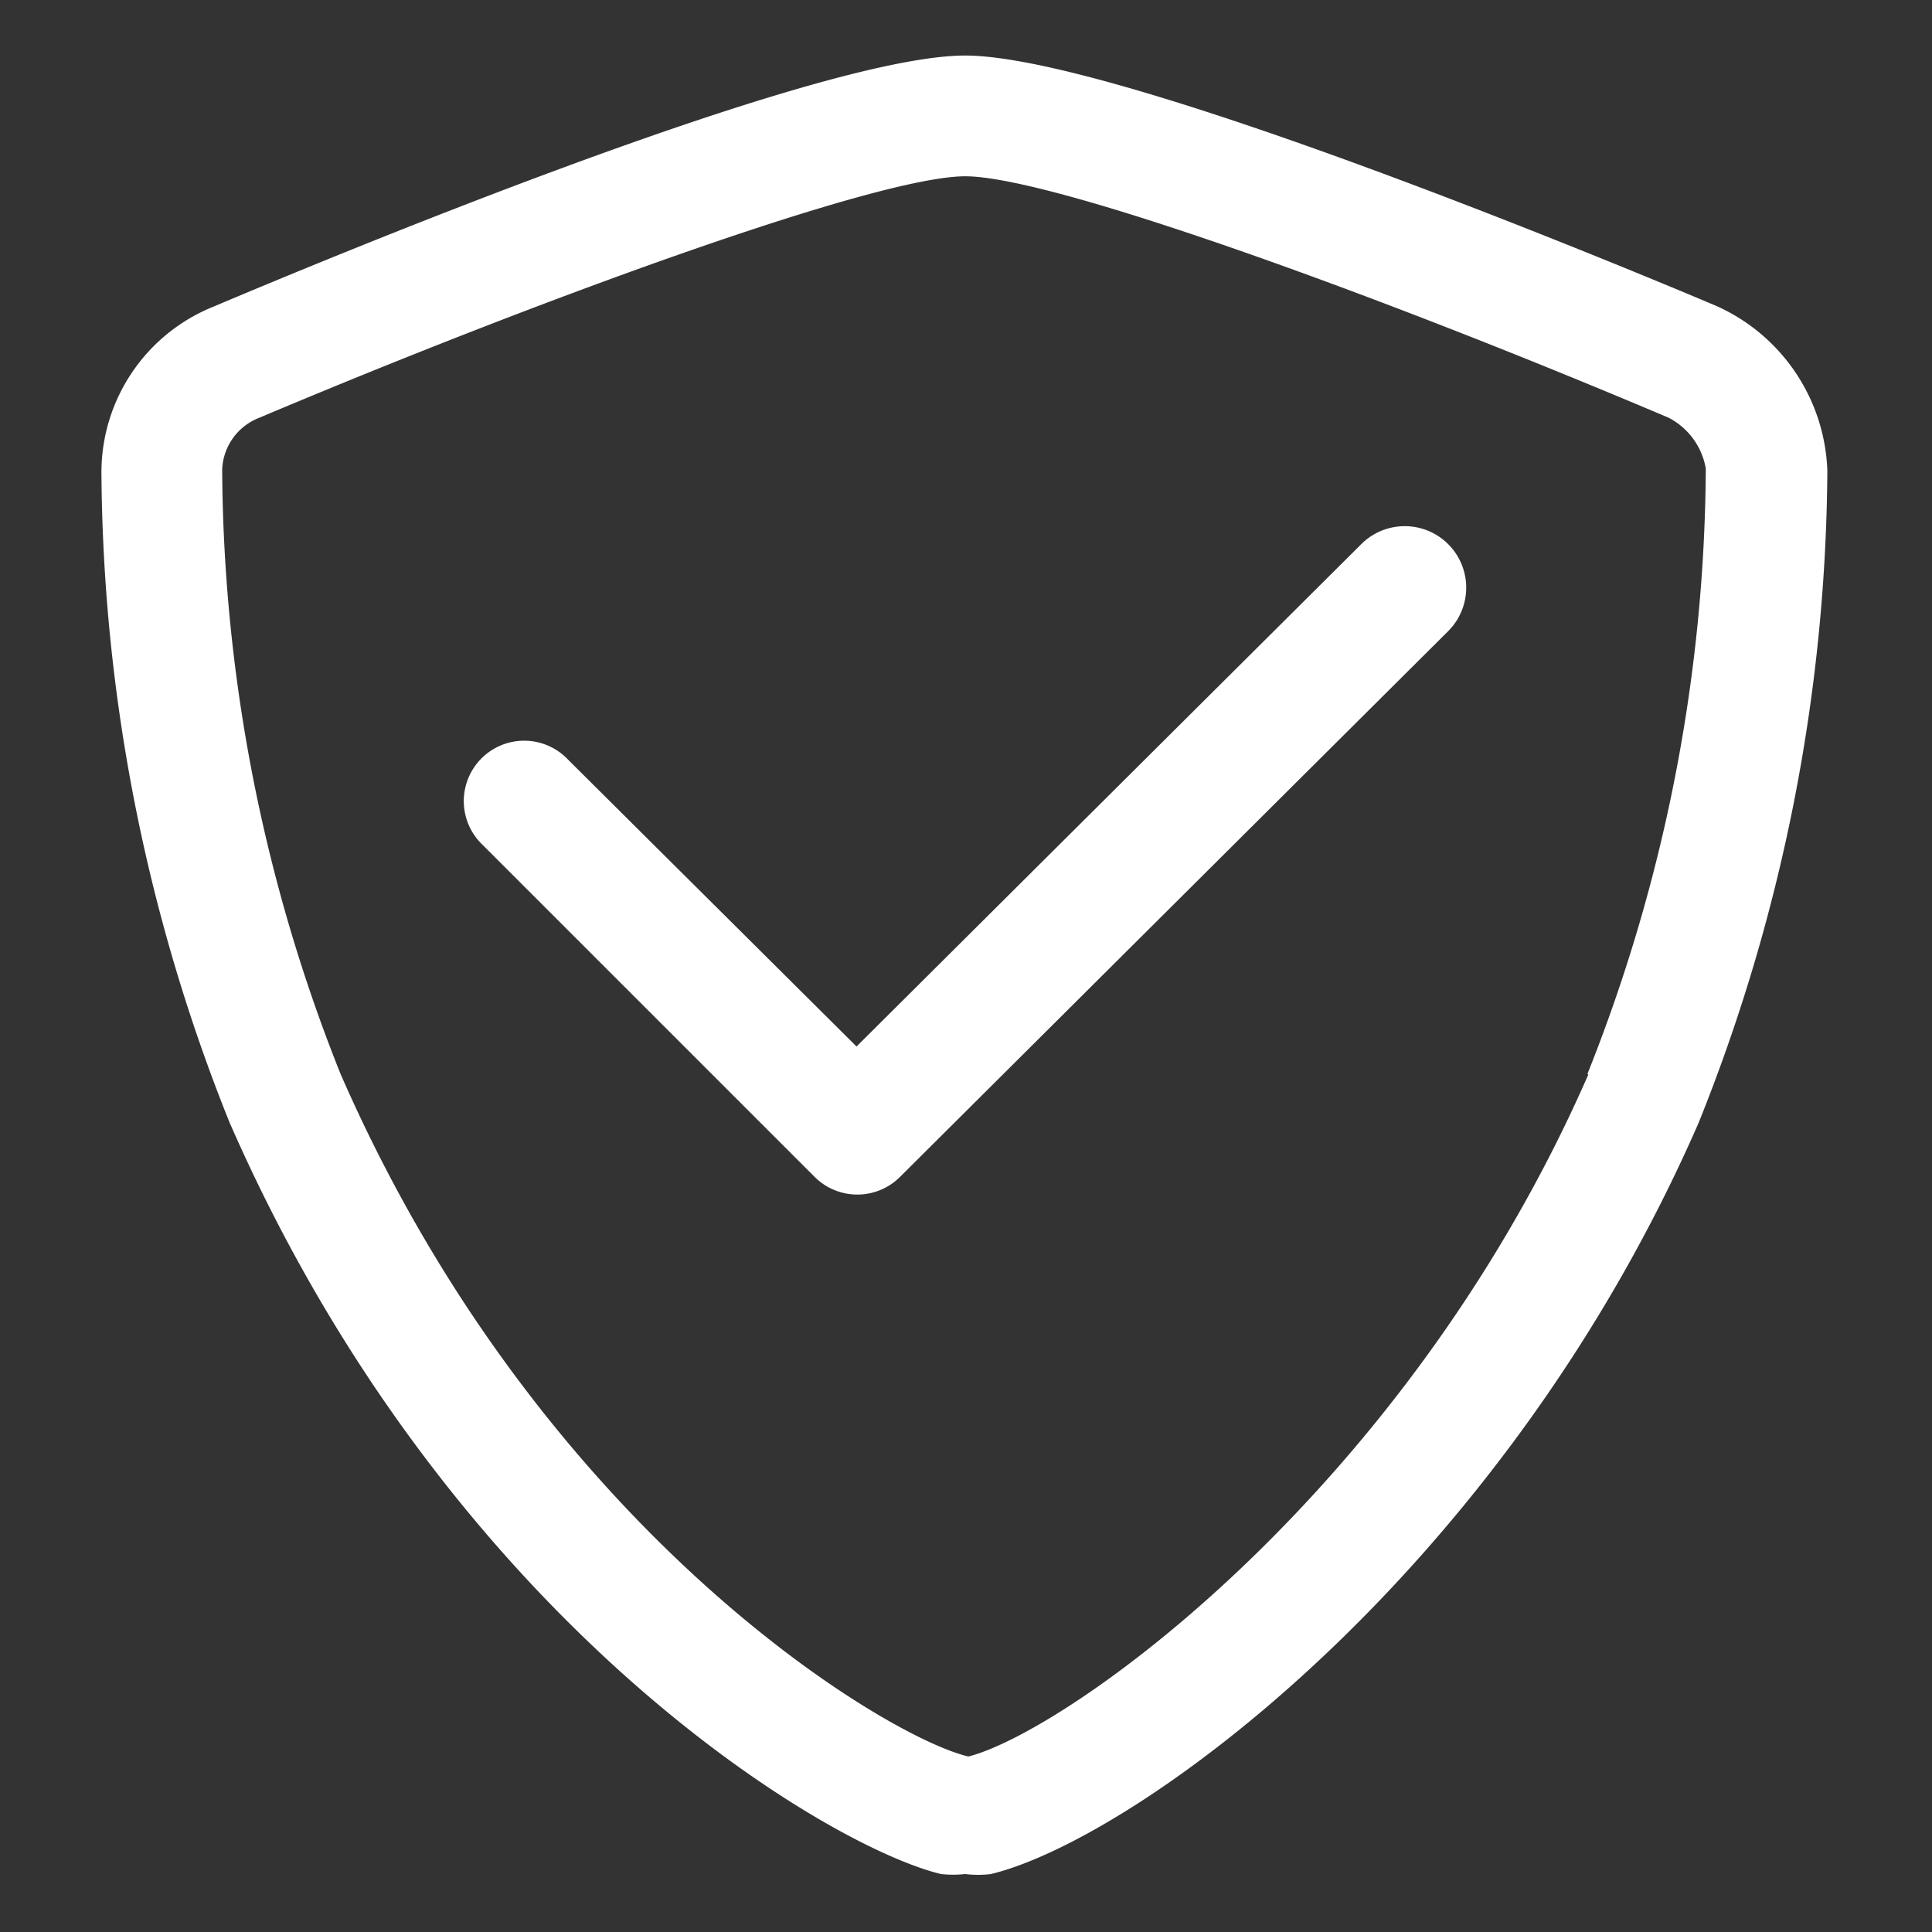 <?xml version="1.0" standalone="no"?><!DOCTYPE svg PUBLIC "-//W3C//DTD SVG 1.1//EN" "http://www.w3.org/Graphics/SVG/1.1/DTD/svg11.dtd"><svg t="1553701410831" class="icon" style="" viewBox="0 0 1024 1024" version="1.1" xmlns="http://www.w3.org/2000/svg" p-id="4707" xmlns:xlink="http://www.w3.org/1999/xlink" width="200" height="200"><rect x="0" y="0" width="1024" height="1024" fill="#333333" stroke="none"/><defs><style type="text/css"></style></defs><path d="M909.653 162.133C857.173 139.947 592.213 29.867 512 29.44s-346.453 110.933-398.933 133.12a94.72 94.72 0 0 0-59.307 87.467 938.667 938.667 0 0 0 67.84 344.747c115.627 264.533 316.587 384 377.173 398.507a58.88 58.88 0 0 0 12.8 0 56.32 56.32 0 0 0 13.653 0c75.947-18.347 270.08-157.867 375.04-398.08a941.227 941.227 0 0 0 68.267-345.6 99.413 99.413 0 0 0-58.88-87.467z m-67.84 407.467c-96.853 221.44-276.48 348.16-328.533 361.387C469.333 920.747 285.867 810.667 180.48 569.173a875.093 875.093 0 0 1-62.72-320.427 30.72 30.72 0 0 1 19.627-27.307c150.613-63.573 327.68-128 374.187-128s223.147 64.427 372.907 128a37.547 37.547 0 0 1 19.627 26.88 877.227 877.227 0 0 1-62.72 320.853z" p-id="4708" fill="#ffffff"></path><path d="M721.067 288.853L453.973 554.667 301.227 402.773A32 32 0 1 0 256 448l175.787 175.787a32 32 0 0 0 45.227 0L768 334.08a32 32 0 1 0-46.933-45.227z" p-id="4709" fill="#ffffff"></path></svg>